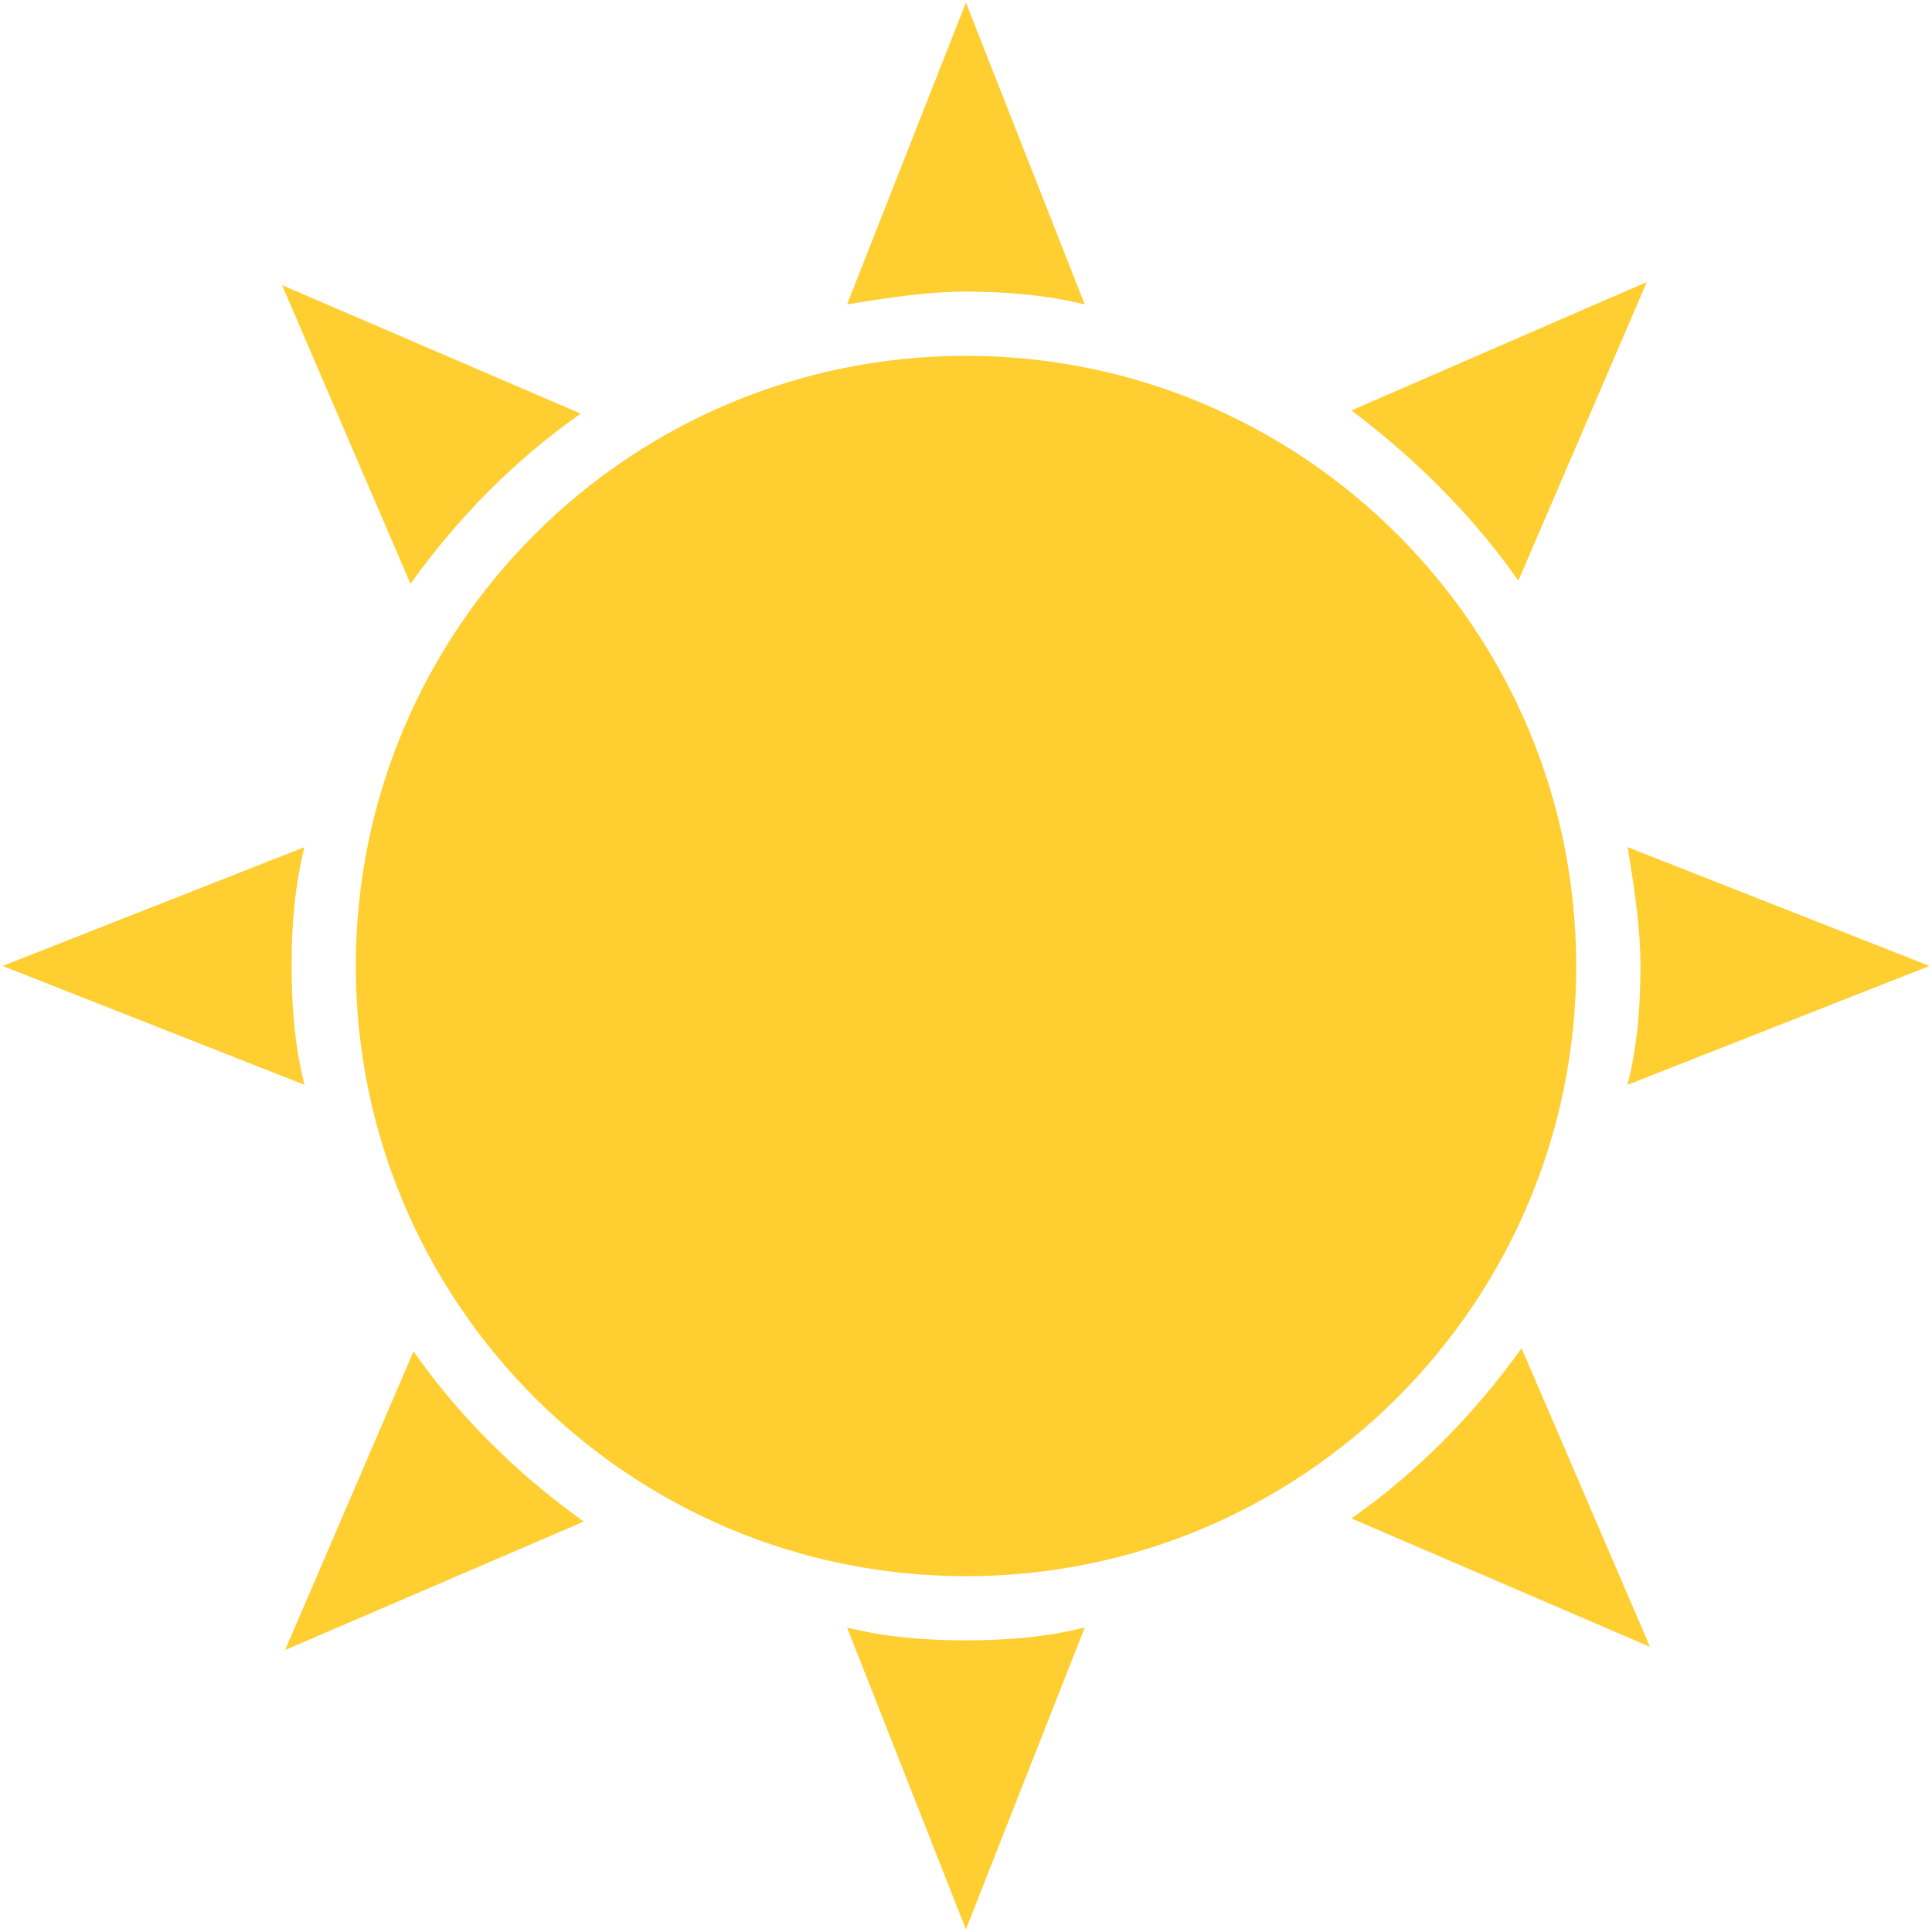 <svg width="94" height="94" viewBox="0 0 94 94" fill="none" xmlns="http://www.w3.org/2000/svg">
<path d="M20.121 65.75L13.871 80.281L28.402 74.031C25.121 71.688 22.308 68.875 20.121 65.75Z" fill="#FFCE31"/>
<path d="M73.875 28.251L80.125 13.72L65.75 19.97C68.875 22.314 71.688 25.126 73.875 28.251Z" fill="#FFCE31"/>
<path d="M14.812 41.217L0.125 46.998L14.812 52.78C14.344 50.905 14.188 49.03 14.188 46.998C14.188 44.967 14.344 43.092 14.812 41.217Z" fill="#FFCE31"/>
<path d="M79.19 52.78L93.877 46.998L79.19 41.217C79.502 43.092 79.815 45.123 79.815 46.998C79.815 49.03 79.658 50.905 79.19 52.78Z" fill="#FFCE31"/>
<path d="M28.254 20.124L13.723 13.874L19.973 28.405C22.317 25.124 25.129 22.311 28.254 20.124Z" fill="#FFCE31"/>
<path d="M65.75 73.877L80.281 80.127L74.031 65.596C71.688 68.877 68.875 71.69 65.75 73.877Z" fill="#FFCE31"/>
<path d="M52.777 14.812L46.996 0.125L41.214 14.812C43.089 14.5 45.121 14.188 46.996 14.188C48.871 14.188 50.902 14.344 52.777 14.812Z" fill="#FFCE31"/>
<path d="M41.214 79.185L46.996 93.873L52.777 79.185C50.902 79.654 49.027 79.81 46.996 79.81C44.964 79.81 43.089 79.654 41.214 79.185Z" fill="#FFCE31"/>
<path d="M47 76.688C63.396 76.688 76.688 63.396 76.688 47C76.688 30.604 63.396 17.312 47 17.312C30.604 17.312 17.312 30.604 17.312 47C17.312 63.396 30.604 76.688 47 76.688Z" fill="#FFCE31"/>
</svg>
